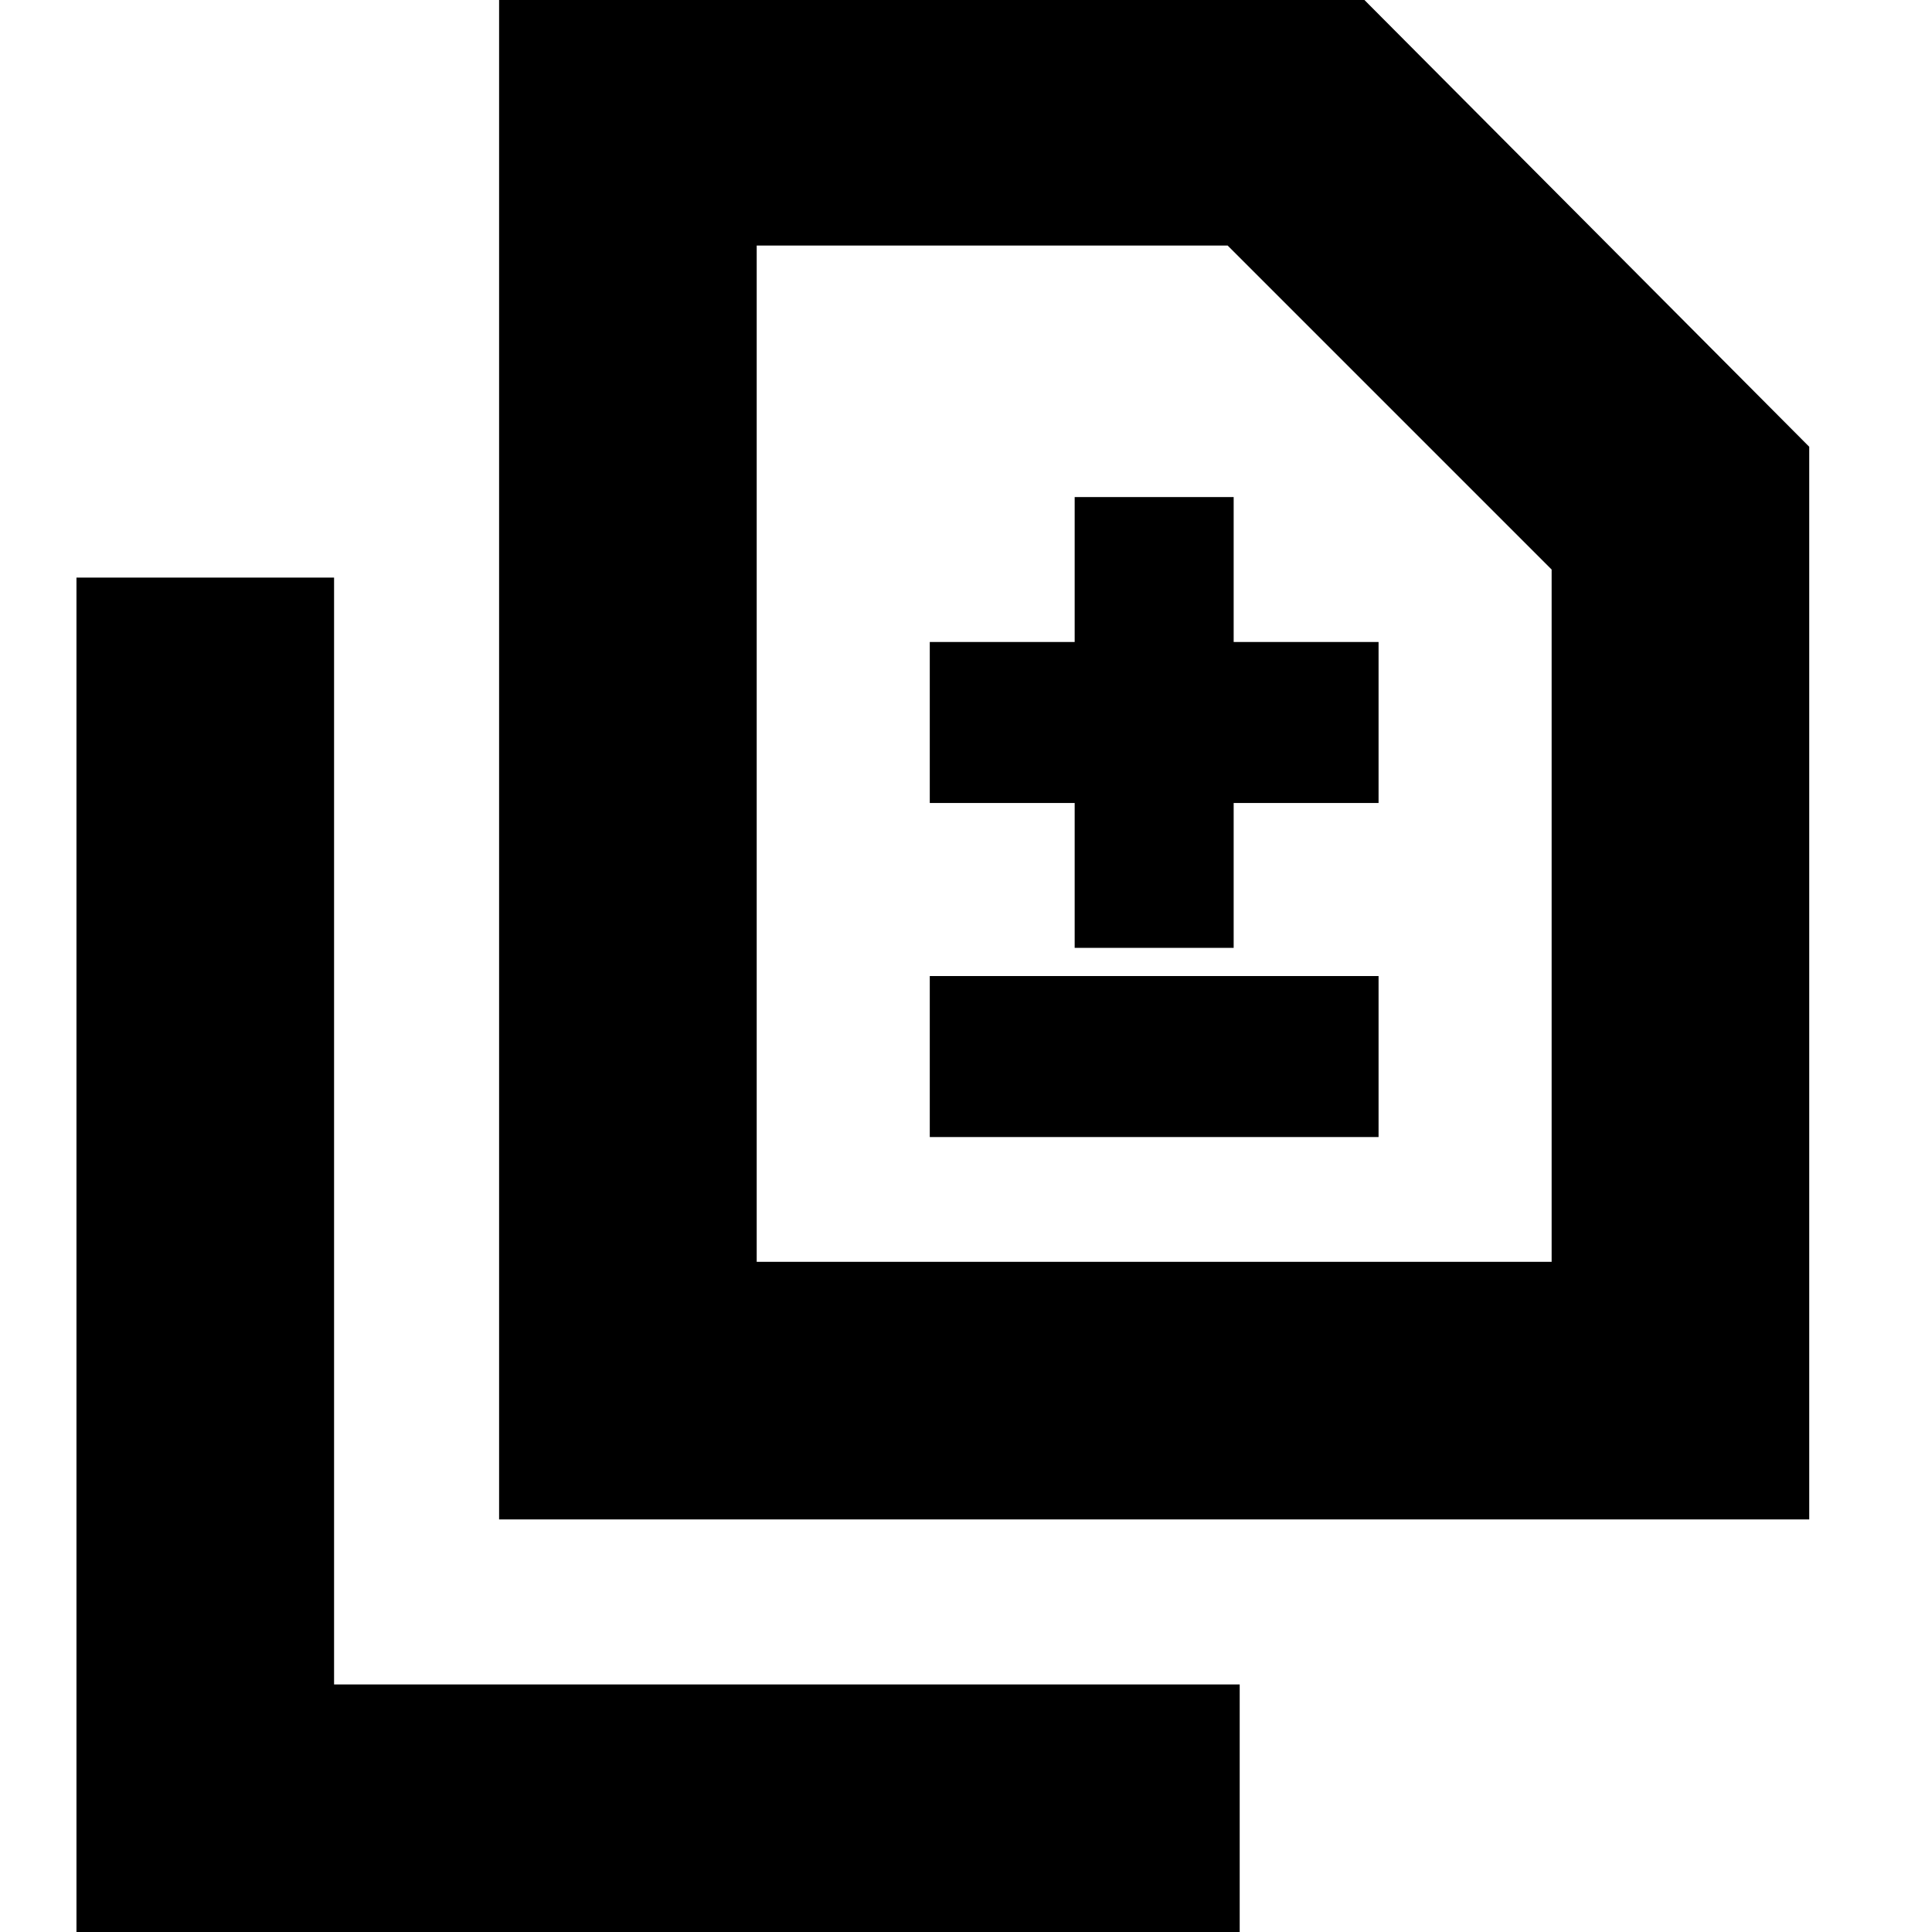 <svg xmlns="http://www.w3.org/2000/svg" height="20" viewBox="0 -960 960 960" width="20"><path d="M534-489h79v-72h72v-80h-72v-72h-79v72h-72v80h72v72Zm-72 94h223v-80H462v80ZM248-205v-761h424l227 228v533H248Zm128-128h395v-344L610-838H376v505ZM38 5v-678h128v550h450V5H38Zm338-338v-505 505Z"/></svg>